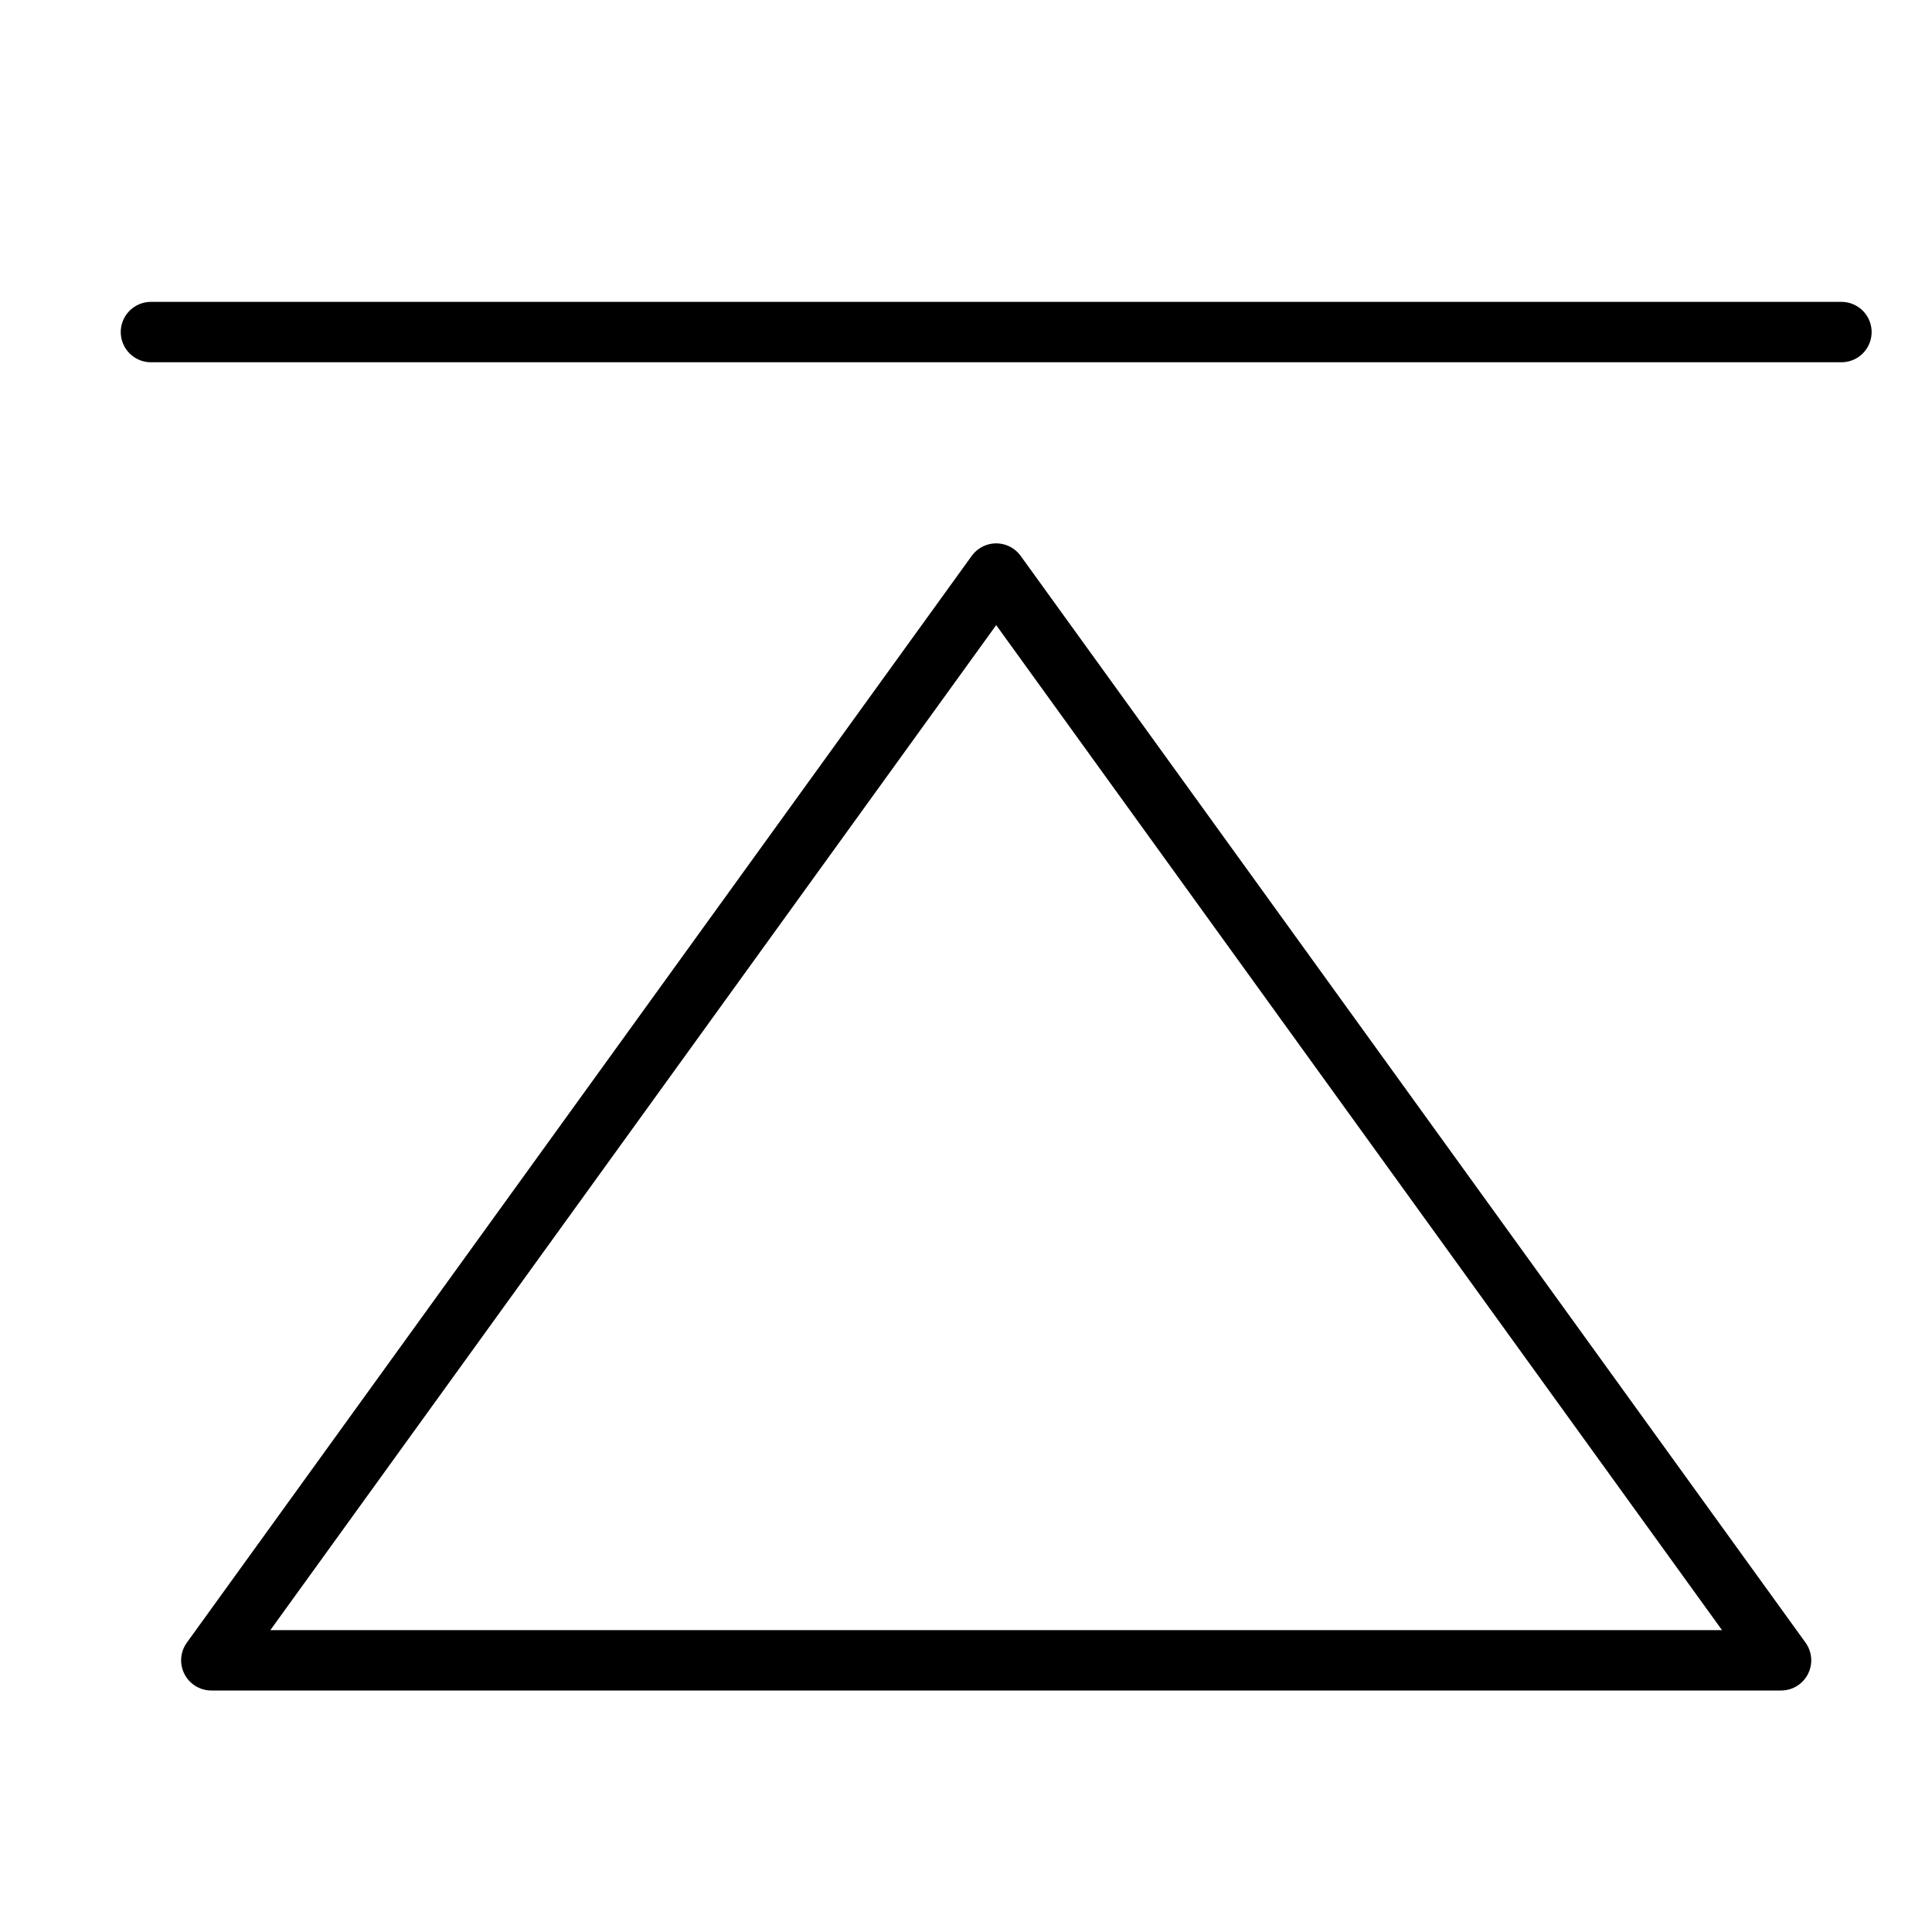 <svg xmlns="http://www.w3.org/2000/svg" viewBox="0 0 32 32"><title>pointing up</title><g stroke-linecap="round" stroke-width="1" fill="none" stroke="#000000" stroke-linejoin="round" class="nc-icon-wrapper" transform="translate(0.5 0.5)"><line x1="2" y1="5" x2="30" y2="5" stroke="#000000"></line> <polygon points="29,27 3,27 16,9 "></polygon></g></svg>